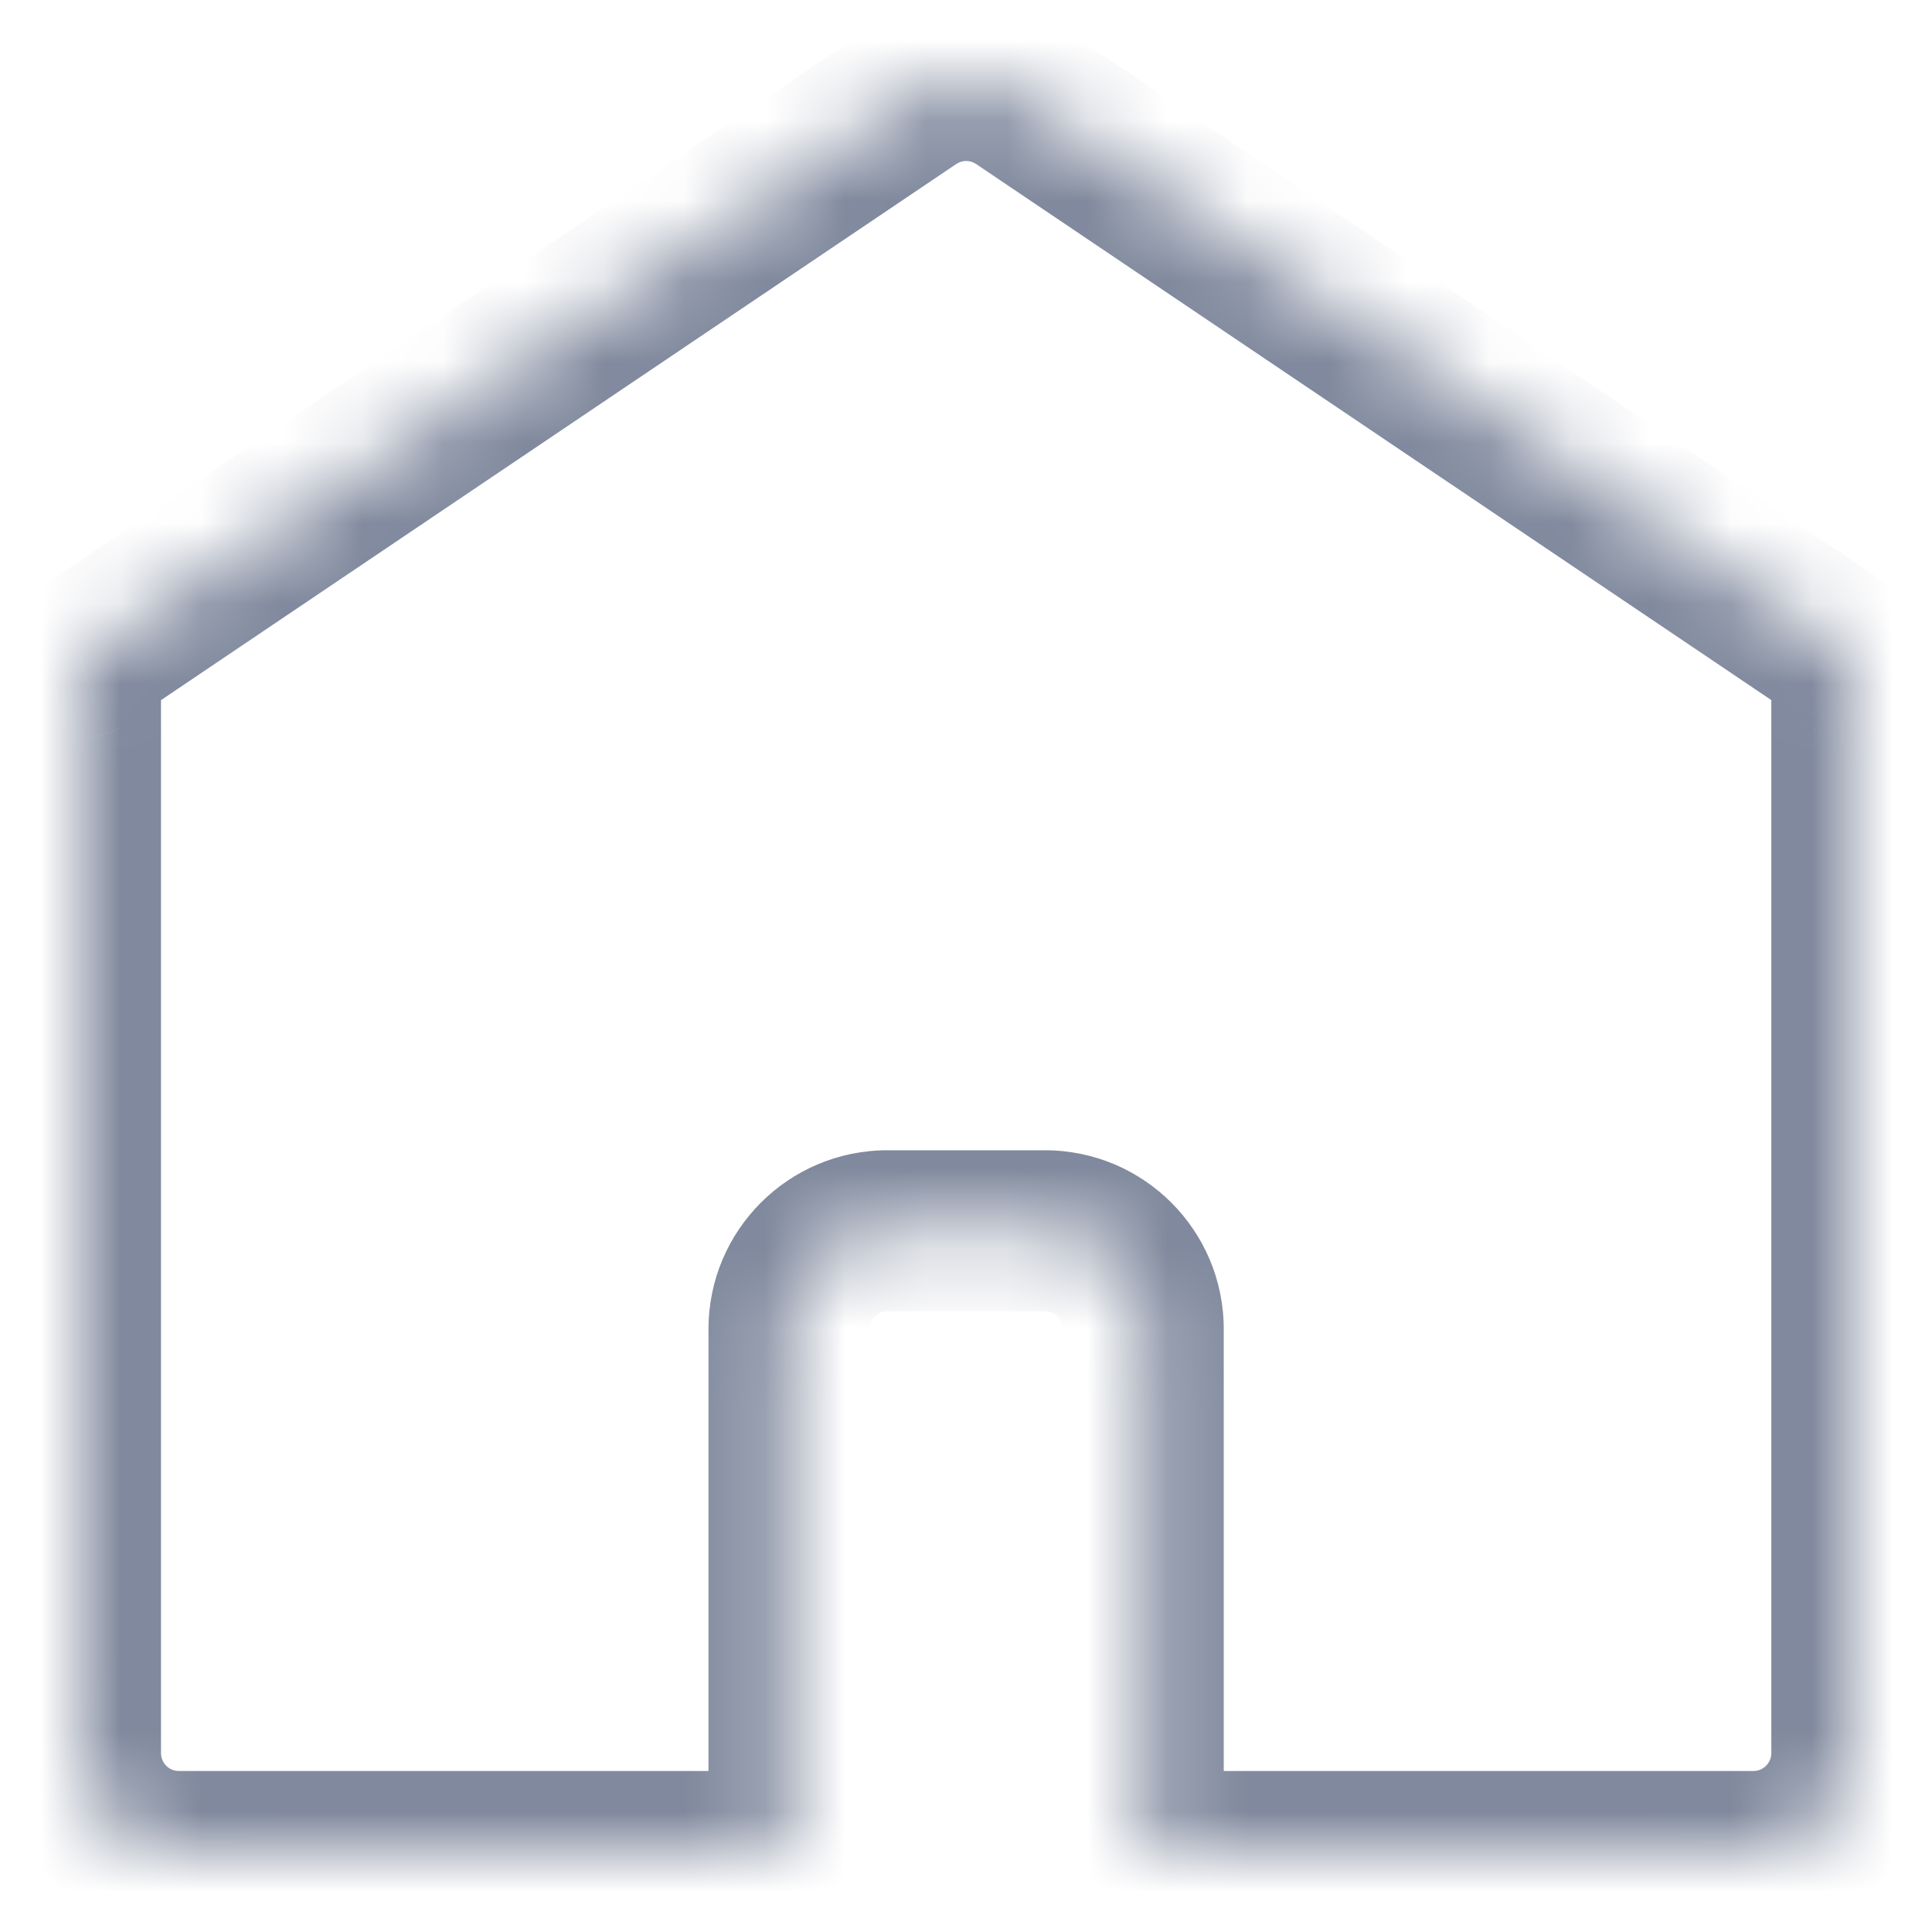 <svg width="24" height="24" viewBox="0 0 24 24" fill="none" xmlns="http://www.w3.org/2000/svg">
<mask id="path-1-inside-1_1119_4715" fill="white">
<path fill-rule="evenodd" clip-rule="evenodd" d="M23.003 8.165L23.004 8.165H23.004C23.004 8.165 23.004 8.165 23.004 8.165V21.778C23.004 22.453 22.457 23 21.782 23H14.196C14.2 22.96 14.202 22.92 14.202 22.879V16.511C14.202 15.836 13.654 15.289 12.979 15.289H11.023C10.348 15.289 9.801 15.836 9.801 16.511V22.879C9.801 22.92 9.803 22.96 9.807 23H2.222C1.547 23 1 22.453 1 21.778V8.165C1 8.165 1 8.165 1 8.165H1L1.001 8.165L11.319 1.209C11.732 0.93 12.272 0.93 12.685 1.209L23.003 8.165Z"/>
</mask>
<path d="M23.004 8.165L22.713 9.122C22.807 9.151 22.905 9.165 23.004 9.165V8.165ZM23.003 8.165L22.445 8.994C22.527 9.05 22.617 9.093 22.712 9.122L23.003 8.165ZM14.196 23L13.2 22.902C13.173 23.183 13.265 23.462 13.455 23.672C13.644 23.881 13.913 24 14.196 24V23ZM9.807 23V24C10.089 24 10.358 23.881 10.548 23.672C10.737 23.462 10.829 23.183 10.802 22.902L9.807 23ZM1 8.165V9.165C1.099 9.165 1.198 9.15 1.293 9.121L1 8.165ZM1.001 8.165L1.293 9.121C1.387 9.092 1.477 9.05 1.56 8.994L1.001 8.165ZM11.319 1.209L10.76 0.38V0.38L11.319 1.209ZM12.685 1.209L12.126 2.038L12.126 2.038L12.685 1.209ZM23.295 7.208L23.294 7.208L22.712 9.122L22.713 9.122L23.295 7.208ZM23.004 7.165H23.004V9.165H23.004V7.165ZM24.004 8.165C24.004 7.613 23.556 7.165 23.004 7.165V9.165C22.452 9.165 22.004 8.718 22.004 8.165H24.004ZM24.004 21.778V8.165H22.004V21.778H24.004ZM21.782 24C23.009 24 24.004 23.005 24.004 21.778H22.004C22.004 21.9 21.904 22 21.782 22V24ZM14.196 24H21.782V22H14.196V24ZM13.202 22.879C13.202 22.887 13.201 22.895 13.2 22.902L15.191 23.098C15.198 23.025 15.202 22.952 15.202 22.879H13.202ZM13.202 16.511V22.879H15.202V16.511H13.202ZM12.979 16.289C13.102 16.289 13.202 16.389 13.202 16.511H15.202C15.202 15.284 14.207 14.289 12.979 14.289V16.289ZM11.023 16.289H12.979V14.289H11.023V16.289ZM10.801 16.511C10.801 16.389 10.9 16.289 11.023 16.289V14.289C9.796 14.289 8.801 15.284 8.801 16.511H10.801ZM10.801 22.879V16.511H8.801V22.879H10.801ZM10.802 22.902C10.801 22.895 10.801 22.887 10.801 22.879H8.801C8.801 22.952 8.804 23.025 8.811 23.098L10.802 22.902ZM2.222 24H9.807V22H2.222V24ZM0 21.778C0 23.005 0.995 24 2.222 24V22C2.099 22 2 21.9 2 21.778H0ZM0 8.165V21.778H2V8.165H0ZM1 7.165C0.448 7.165 0 7.613 0 8.165H2C2 8.718 1.552 9.165 1 9.165V7.165ZM1 7.165H1V9.165H1V7.165ZM0.708 7.209L0.708 7.209L1.293 9.121L1.293 9.121L0.708 7.209ZM10.76 0.38L0.442 7.336L1.56 8.994L11.878 2.038L10.76 0.38ZM13.244 0.38C12.493 -0.127 11.511 -0.127 10.76 0.38L11.878 2.038C11.953 1.987 12.051 1.987 12.126 2.038L13.244 0.38ZM23.562 7.336L13.244 0.38L12.126 2.038L22.445 8.994L23.562 7.336Z" fill="#80899D" mask="url(#path-1-inside-1_1119_4715)"/>
</svg>
